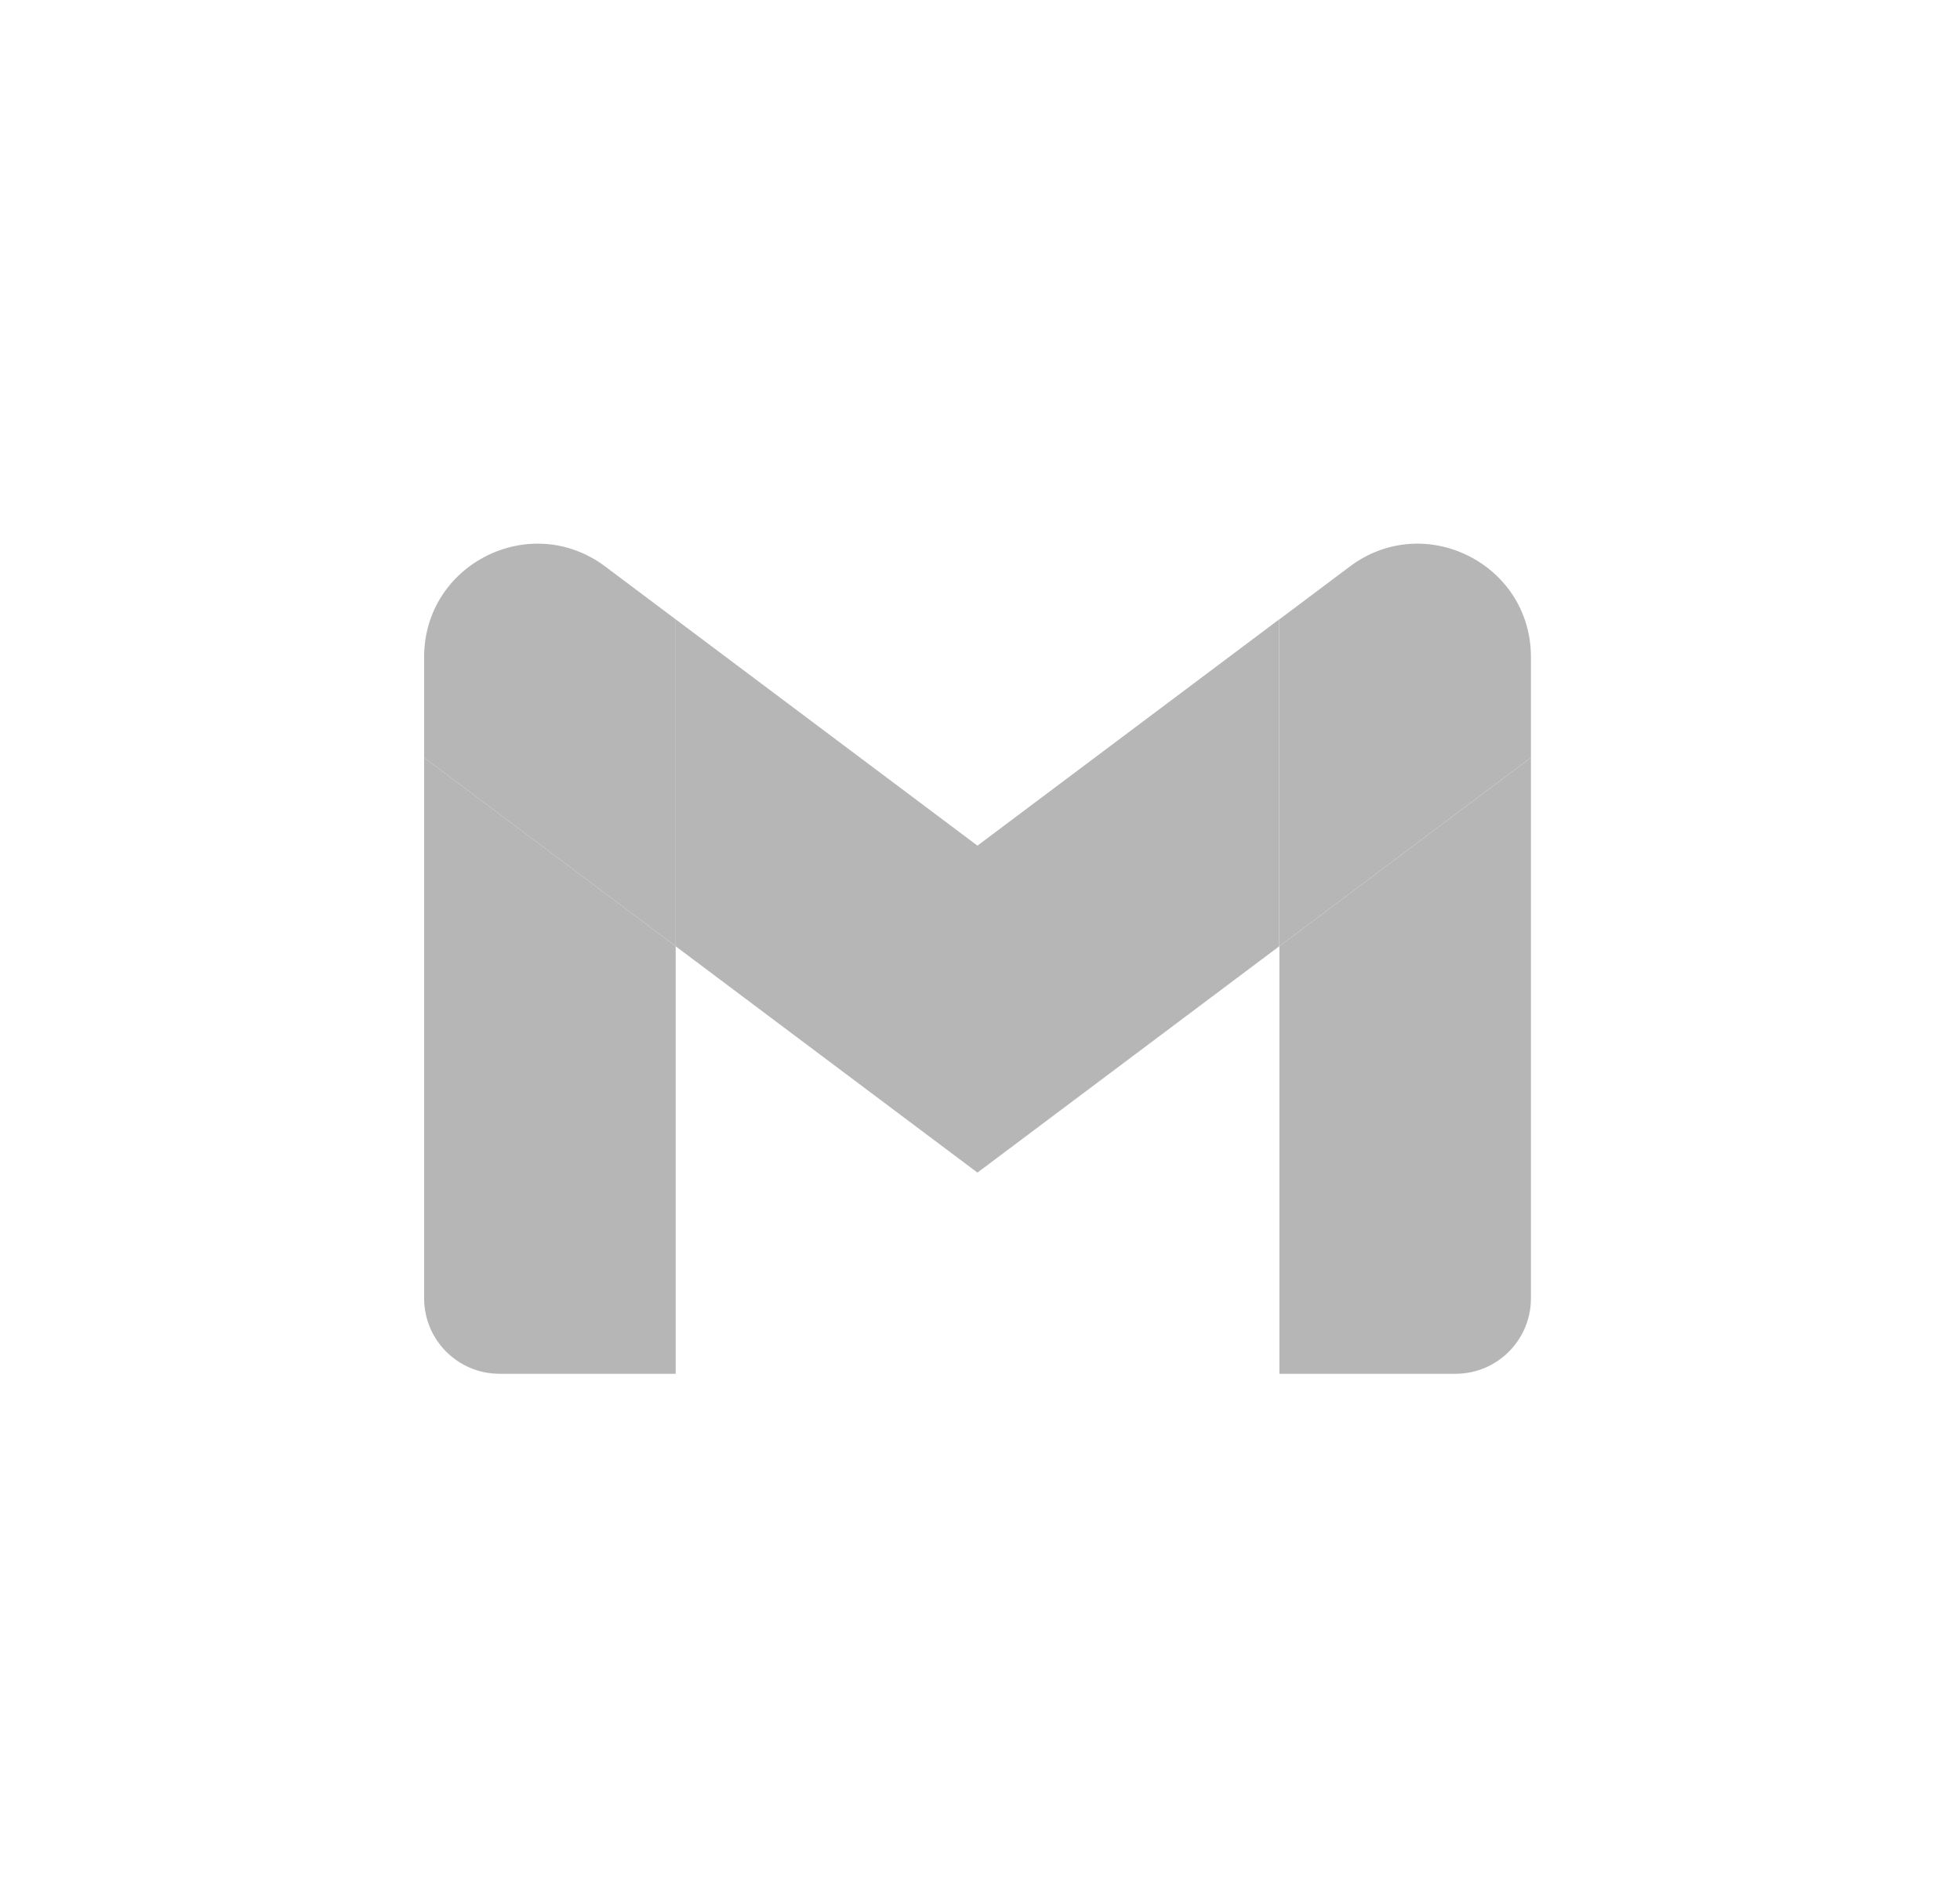 <svg width="33" height="32" viewBox="0 0 33 32" fill="none" xmlns="http://www.w3.org/2000/svg">
<g clip-path="url(#clip0_1468_41966)">
<path d="M8.411 23.135H11.376V15.935L7.141 12.759V21.864C7.141 22.567 7.71 23.135 8.411 23.135Z" fill="#B6B6B6"/>
<path d="M21.541 23.135H24.506C25.209 23.135 25.776 22.565 25.776 21.864V12.759L21.541 15.935" fill="#B6B6B6"/>
<path d="M21.541 10.43V15.935L25.776 12.759V11.065C25.776 9.494 23.983 8.598 22.727 9.54" fill="#B6B6B6"/>
<path d="M11.375 15.935V10.429L16.457 14.241L21.539 10.429V15.935L16.457 19.747" fill="#B6B6B6"/>
<path d="M7.141 11.065V12.759L11.376 15.935V10.43L10.19 9.54C8.932 8.598 7.141 9.494 7.141 11.065Z" fill="#B6B6B6"/>
</g>
<defs>
<clipPath id="clip0_1468_41966">
<rect x="0.5" width="32" height="32" rx="16" fill="white"/>
</clipPath>
</defs>
</svg>
